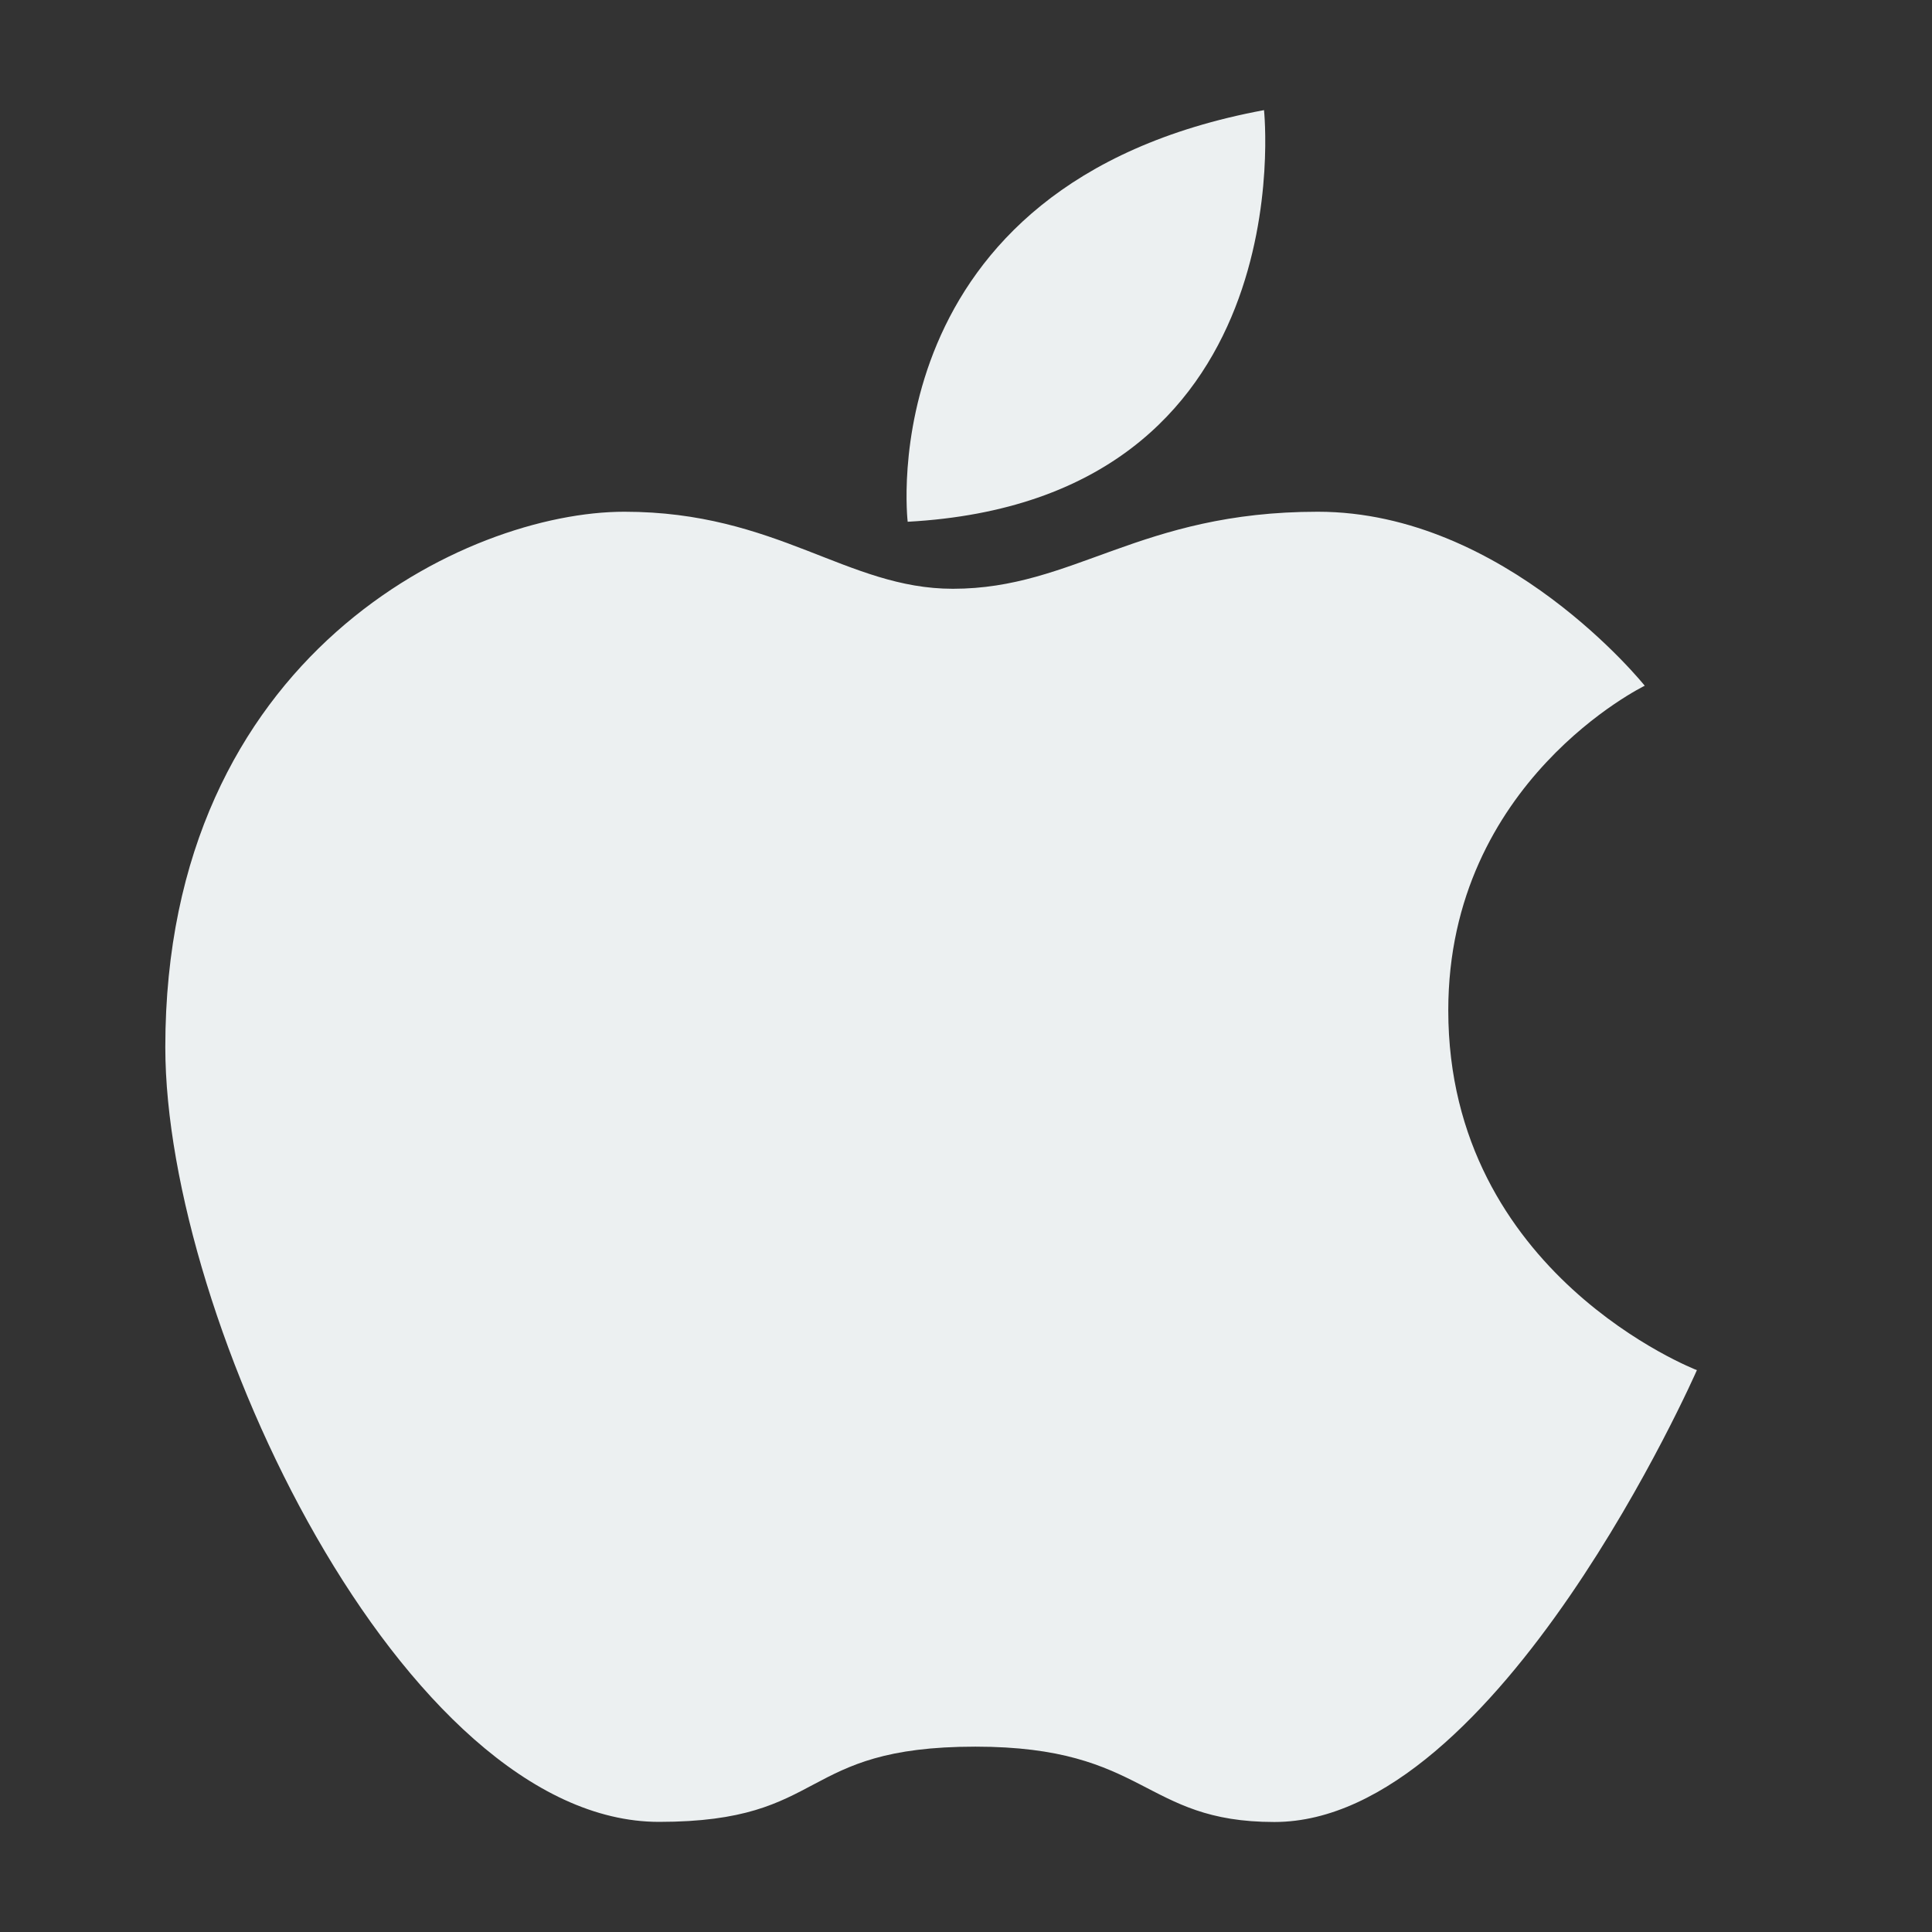 <?xml version="1.0" encoding="utf-8"?>
<!DOCTYPE svg PUBLIC "-//W3C//DTD SVG 1.1//EN" "http://www.w3.org/Graphics/SVG/1.1/DTD/svg11.dtd">
<svg version="1.1" id="图形" xmlns="http://www.w3.org/2000/svg" xmlns:xlink="http://www.w3.org/1999/xlink" x="0px" y="0px" width="1024px" height="1024px" viewBox="0 0 1024 1024" enable-background="new 0 0 1024 1024" xml:space="preserve">
  <rect x="0" y="0" width="1024" height="1024" fill="#333333" stroke="none"/>
  <path fill="#ecf0f1" d="M767.616 276.512c0 121.472 104.128 172.032 104.128 172.032s-73.728 92.224-173.248 92.224c-94.912 0-129.024-40.832-193.472-40.832-56.192 0-93.056 40.832-174.144 40.832-82.944 0-243.264-75.392-243.264-283.776 0-144.576 126.208-410.624 261.696-410.624 90.304 0 72.768 39.872 167.68 39.872 91.2 0 88.448-39.936 158.464-39.936 118.848 0 223.936 239.488 223.936 239.488S767.616 136.416 767.616 276.512zM669.952 753.632c-210.112-39.04-188.864-218.176-188.864-218.176C692.096 546.976 669.952 753.632 669.952 753.632z" transform="translate(0, 812) scale(1, -1)"/>
</svg>
